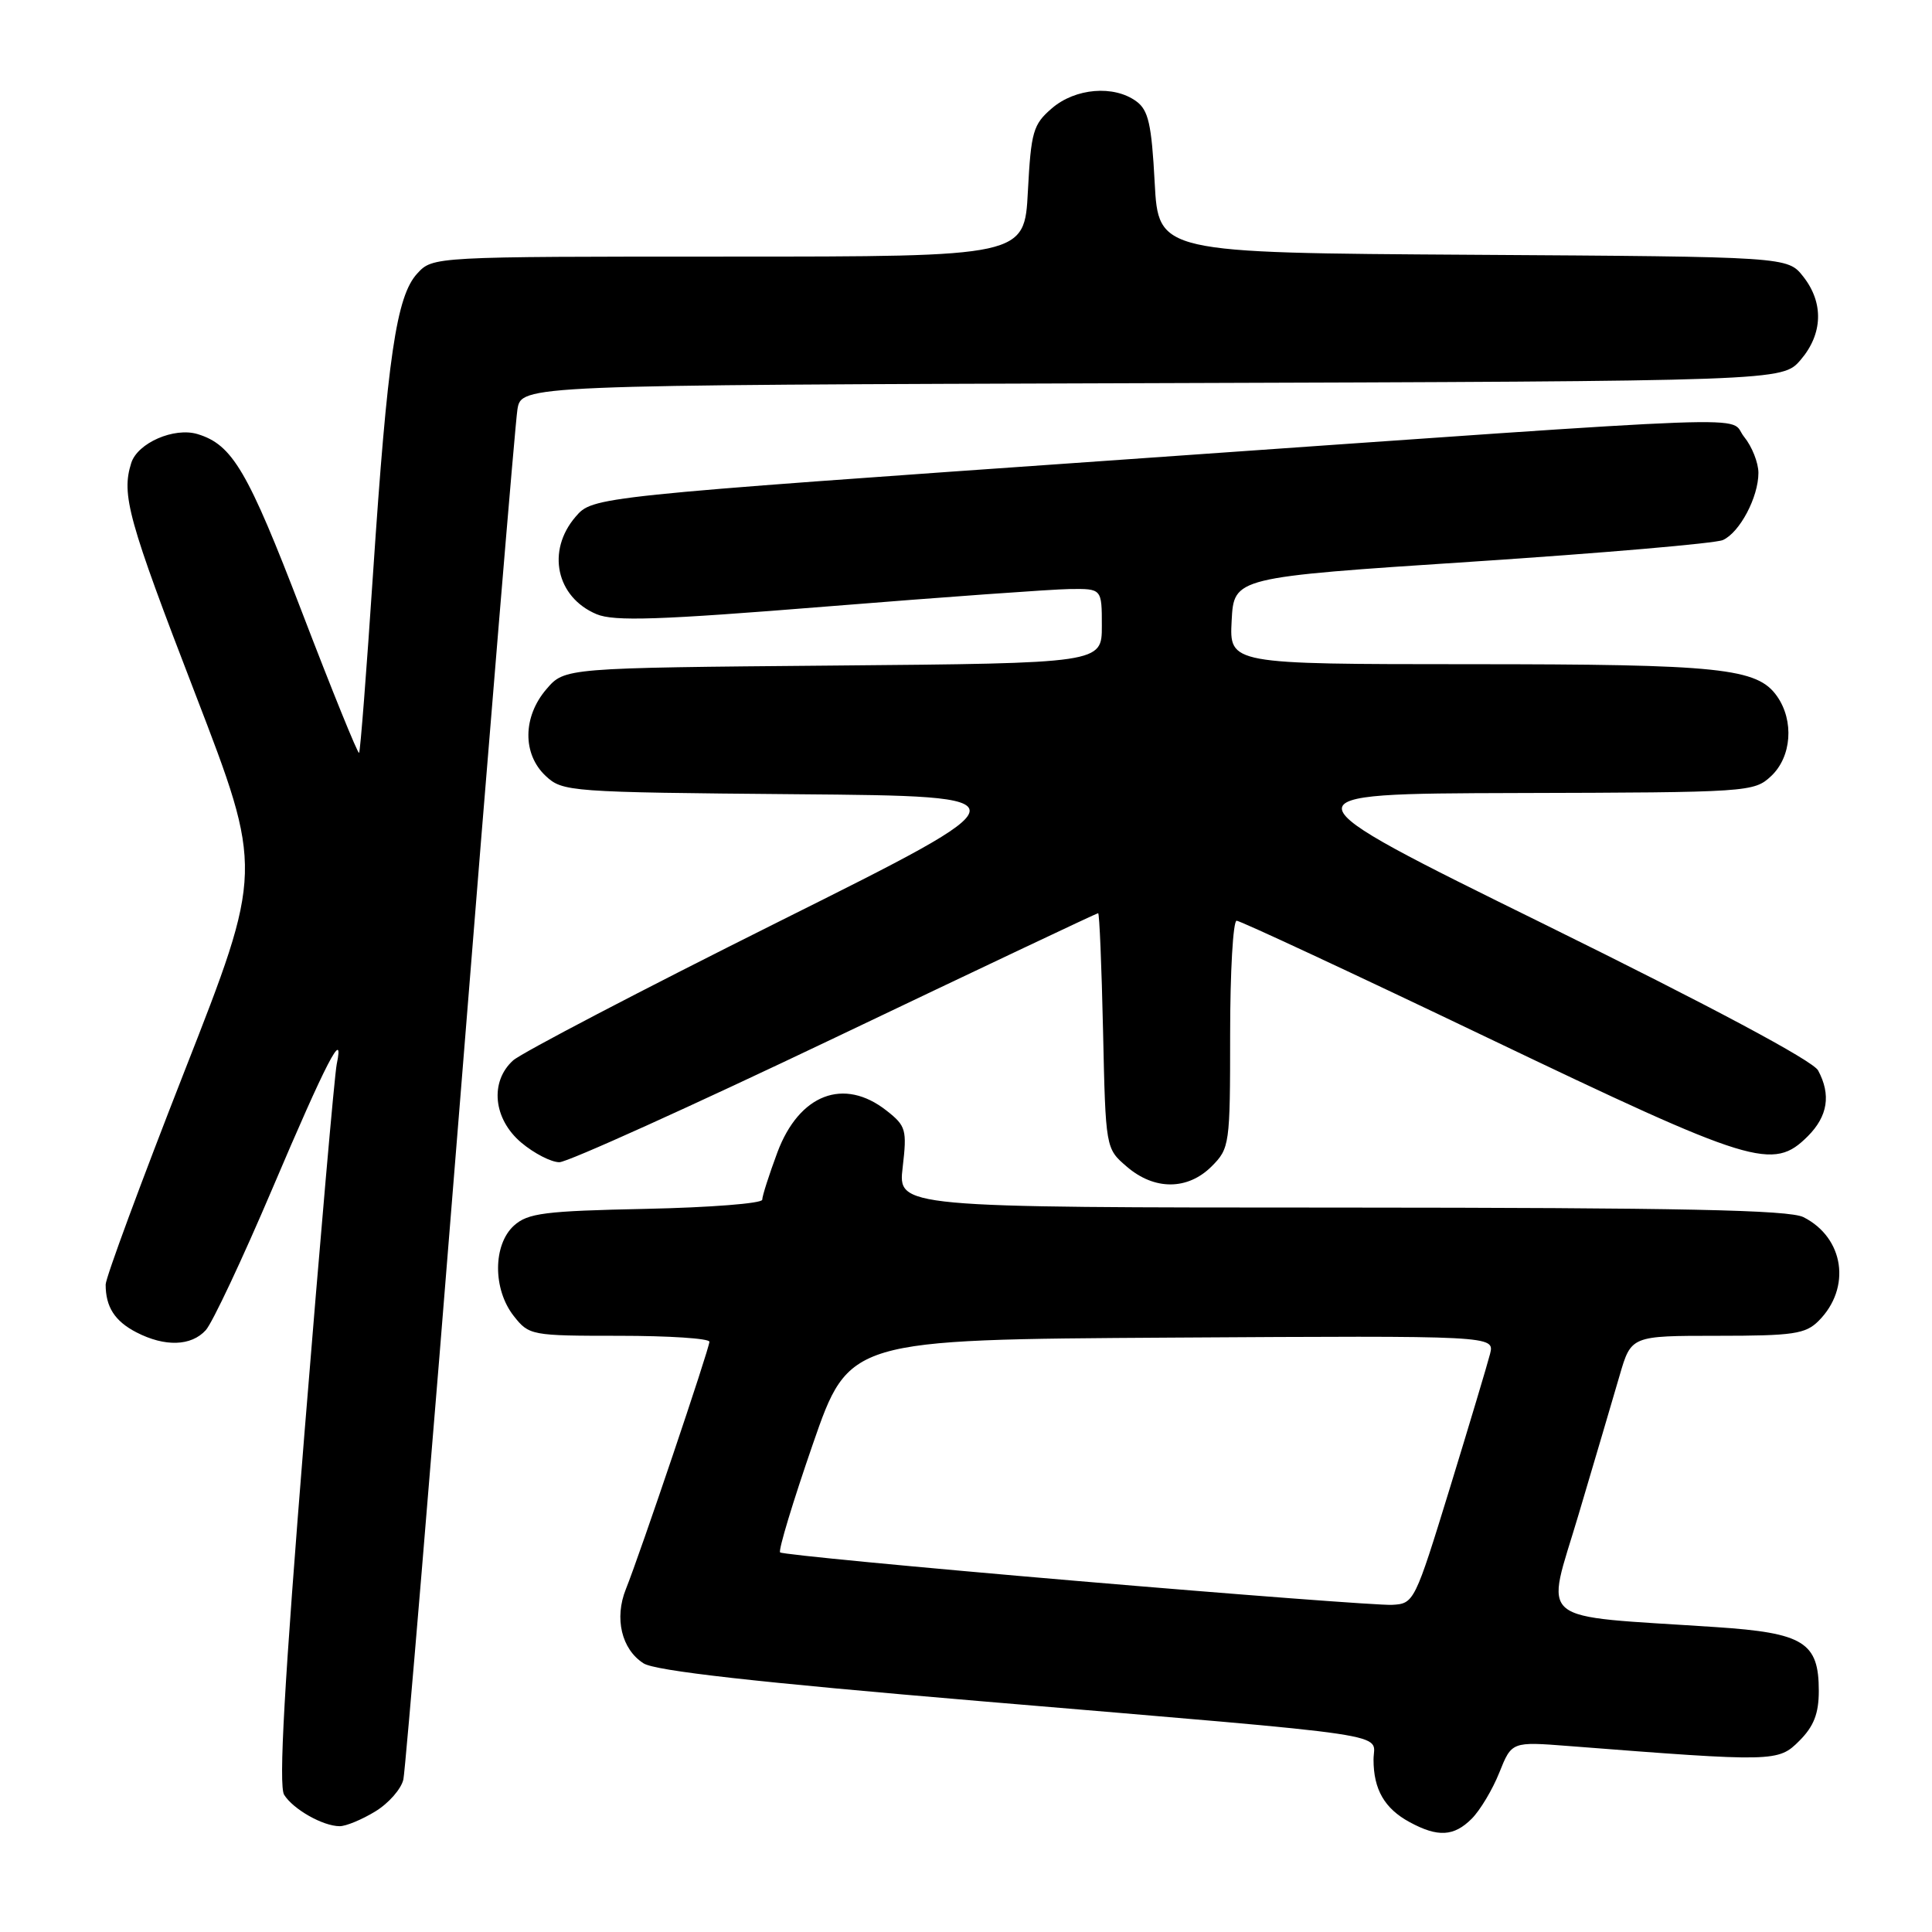 <?xml version="1.0" encoding="UTF-8" standalone="no"?>
<!DOCTYPE svg PUBLIC "-//W3C//DTD SVG 1.1//EN" "http://www.w3.org/Graphics/SVG/1.1/DTD/svg11.dtd" >
<svg xmlns="http://www.w3.org/2000/svg" xmlns:xlink="http://www.w3.org/1999/xlink" version="1.1" viewBox="0 0 256 256">
 <g >
 <path fill="currentColor"
d=" M 195.01 240.99 C 196.12 239.88 197.77 237.13 198.67 234.87 C 200.31 230.77 200.31 230.77 207.90 231.36 C 235.17 233.48 235.62 233.47 238.42 230.67 C 240.34 228.75 241.00 227.06 241.00 224.05 C 241.00 217.61 239.01 216.37 227.38 215.60 C 202.96 213.97 204.79 215.48 209.18 200.65 C 211.33 193.42 213.77 185.14 214.61 182.25 C 216.14 177.00 216.14 177.00 227.57 177.00 C 237.62 177.00 239.24 176.76 240.97 175.03 C 245.34 170.66 244.37 164.01 238.97 161.28 C 237.08 160.32 222.73 160.03 177.74 160.01 C 118.98 160.00 118.98 160.00 119.61 154.67 C 120.19 149.69 120.05 149.19 117.48 147.17 C 111.82 142.71 105.90 144.98 103.01 152.69 C 101.91 155.65 101.00 158.48 101.00 158.97 C 101.00 159.46 94.07 160.00 85.60 160.18 C 72.14 160.46 69.94 160.74 68.10 162.40 C 65.31 164.94 65.29 170.83 68.07 174.37 C 70.10 176.95 70.38 177.00 82.07 177.00 C 88.63 177.00 94.00 177.35 94.00 177.79 C 94.00 178.68 84.82 205.87 82.93 210.57 C 81.38 214.43 82.36 218.54 85.27 220.40 C 86.83 221.40 100.15 222.90 130.00 225.42 C 186.50 230.20 182.00 229.53 182.00 233.16 C 182.00 237.11 183.46 239.64 186.78 241.44 C 190.52 243.47 192.65 243.35 195.01 240.99 Z  M 49.72 240.03 C 51.50 238.95 53.17 237.04 53.45 235.78 C 53.72 234.53 57.12 193.90 60.99 145.50 C 64.86 97.10 68.27 56.05 68.56 54.27 C 69.08 51.03 69.08 51.03 152.63 50.77 C 236.17 50.50 236.17 50.50 238.59 47.69 C 241.54 44.25 241.68 40.13 238.94 36.65 C 236.87 34.02 236.87 34.02 195.19 33.76 C 153.50 33.50 153.50 33.50 153.00 24.17 C 152.59 16.44 152.17 14.59 150.56 13.42 C 147.59 11.25 142.49 11.67 139.38 14.35 C 136.89 16.49 136.62 17.44 136.20 25.35 C 135.75 34.00 135.75 34.00 96.55 34.00 C 57.35 34.00 57.35 34.00 55.28 36.25 C 52.52 39.26 51.35 47.26 49.43 75.98 C 48.57 88.90 47.74 99.60 47.58 99.76 C 47.41 99.92 44.00 91.51 40.00 81.07 C 32.82 62.36 30.81 58.93 26.18 57.52 C 23.08 56.58 18.23 58.69 17.39 61.35 C 16.06 65.55 16.96 68.82 25.87 91.93 C 34.88 115.34 34.88 115.34 24.44 141.96 C 18.70 156.61 14.00 169.32 14.00 170.21 C 14.00 173.18 15.21 175.06 18.07 176.54 C 21.85 178.49 25.34 178.38 27.27 176.25 C 28.14 175.29 32.11 166.85 36.09 157.50 C 43.22 140.73 45.66 136.01 44.62 141.00 C 44.33 142.38 42.41 164.35 40.35 189.82 C 37.67 223.00 36.90 236.62 37.65 237.82 C 38.85 239.74 42.78 241.97 45.00 241.98 C 45.83 241.99 47.95 241.11 49.72 240.03 Z  M 160.55 154.55 C 162.93 152.16 163.00 151.69 163.00 137.05 C 163.00 128.77 163.39 122.00 163.86 122.00 C 164.33 122.00 179.29 128.97 197.10 137.50 C 232.37 154.38 234.92 155.17 239.55 150.55 C 242.19 147.90 242.64 145.06 240.91 141.84 C 240.23 140.56 226.78 133.38 204.66 122.48 C 169.50 105.17 169.50 105.17 200.94 105.08 C 231.78 105.00 232.41 104.96 234.69 102.83 C 237.40 100.28 237.75 95.52 235.47 92.26 C 232.85 88.52 228.00 88.01 194.70 88.01 C 162.90 88.00 162.90 88.00 163.20 82.25 C 163.50 76.50 163.50 76.50 195.00 74.43 C 212.32 73.29 227.30 72.00 228.29 71.56 C 230.52 70.56 233.00 65.88 233.00 62.66 C 233.00 61.32 232.15 59.17 231.11 57.89 C 228.80 55.03 236.73 54.74 148.52 60.92 C 78.55 65.82 78.55 65.82 76.27 68.47 C 72.38 72.99 73.70 79.13 79.04 81.38 C 81.37 82.36 87.28 82.16 109.72 80.35 C 125.00 79.12 139.41 78.08 141.75 78.05 C 146.00 78.00 146.00 78.00 146.00 82.94 C 146.00 87.88 146.00 87.88 110.41 88.19 C 74.82 88.50 74.82 88.50 72.41 91.31 C 69.26 94.97 69.21 99.91 72.30 102.81 C 74.54 104.91 75.39 104.98 105.55 105.24 C 136.50 105.50 136.50 105.50 103.24 122.10 C 84.95 131.23 69.09 139.52 67.99 140.51 C 64.87 143.33 65.36 148.28 69.08 151.41 C 70.77 152.83 73.04 154.00 74.12 154.00 C 75.20 154.00 91.63 146.57 110.64 137.50 C 129.64 128.43 145.33 121.00 145.51 121.00 C 145.68 121.00 145.97 128.01 146.16 136.59 C 146.50 152.18 146.50 152.18 149.31 154.59 C 152.97 157.74 157.37 157.72 160.55 154.55 Z  M 142.67 209.48 C 121.31 207.66 103.62 205.96 103.37 205.70 C 103.11 205.45 105.06 199.00 107.70 191.37 C 112.50 177.50 112.50 177.50 155.27 177.24 C 198.04 176.98 198.04 176.98 197.44 179.40 C 197.10 180.73 194.71 188.72 192.12 197.16 C 187.46 212.31 187.37 212.50 184.45 212.65 C 182.83 212.73 164.02 211.30 142.67 209.48 Z "/>
</g>
</svg>